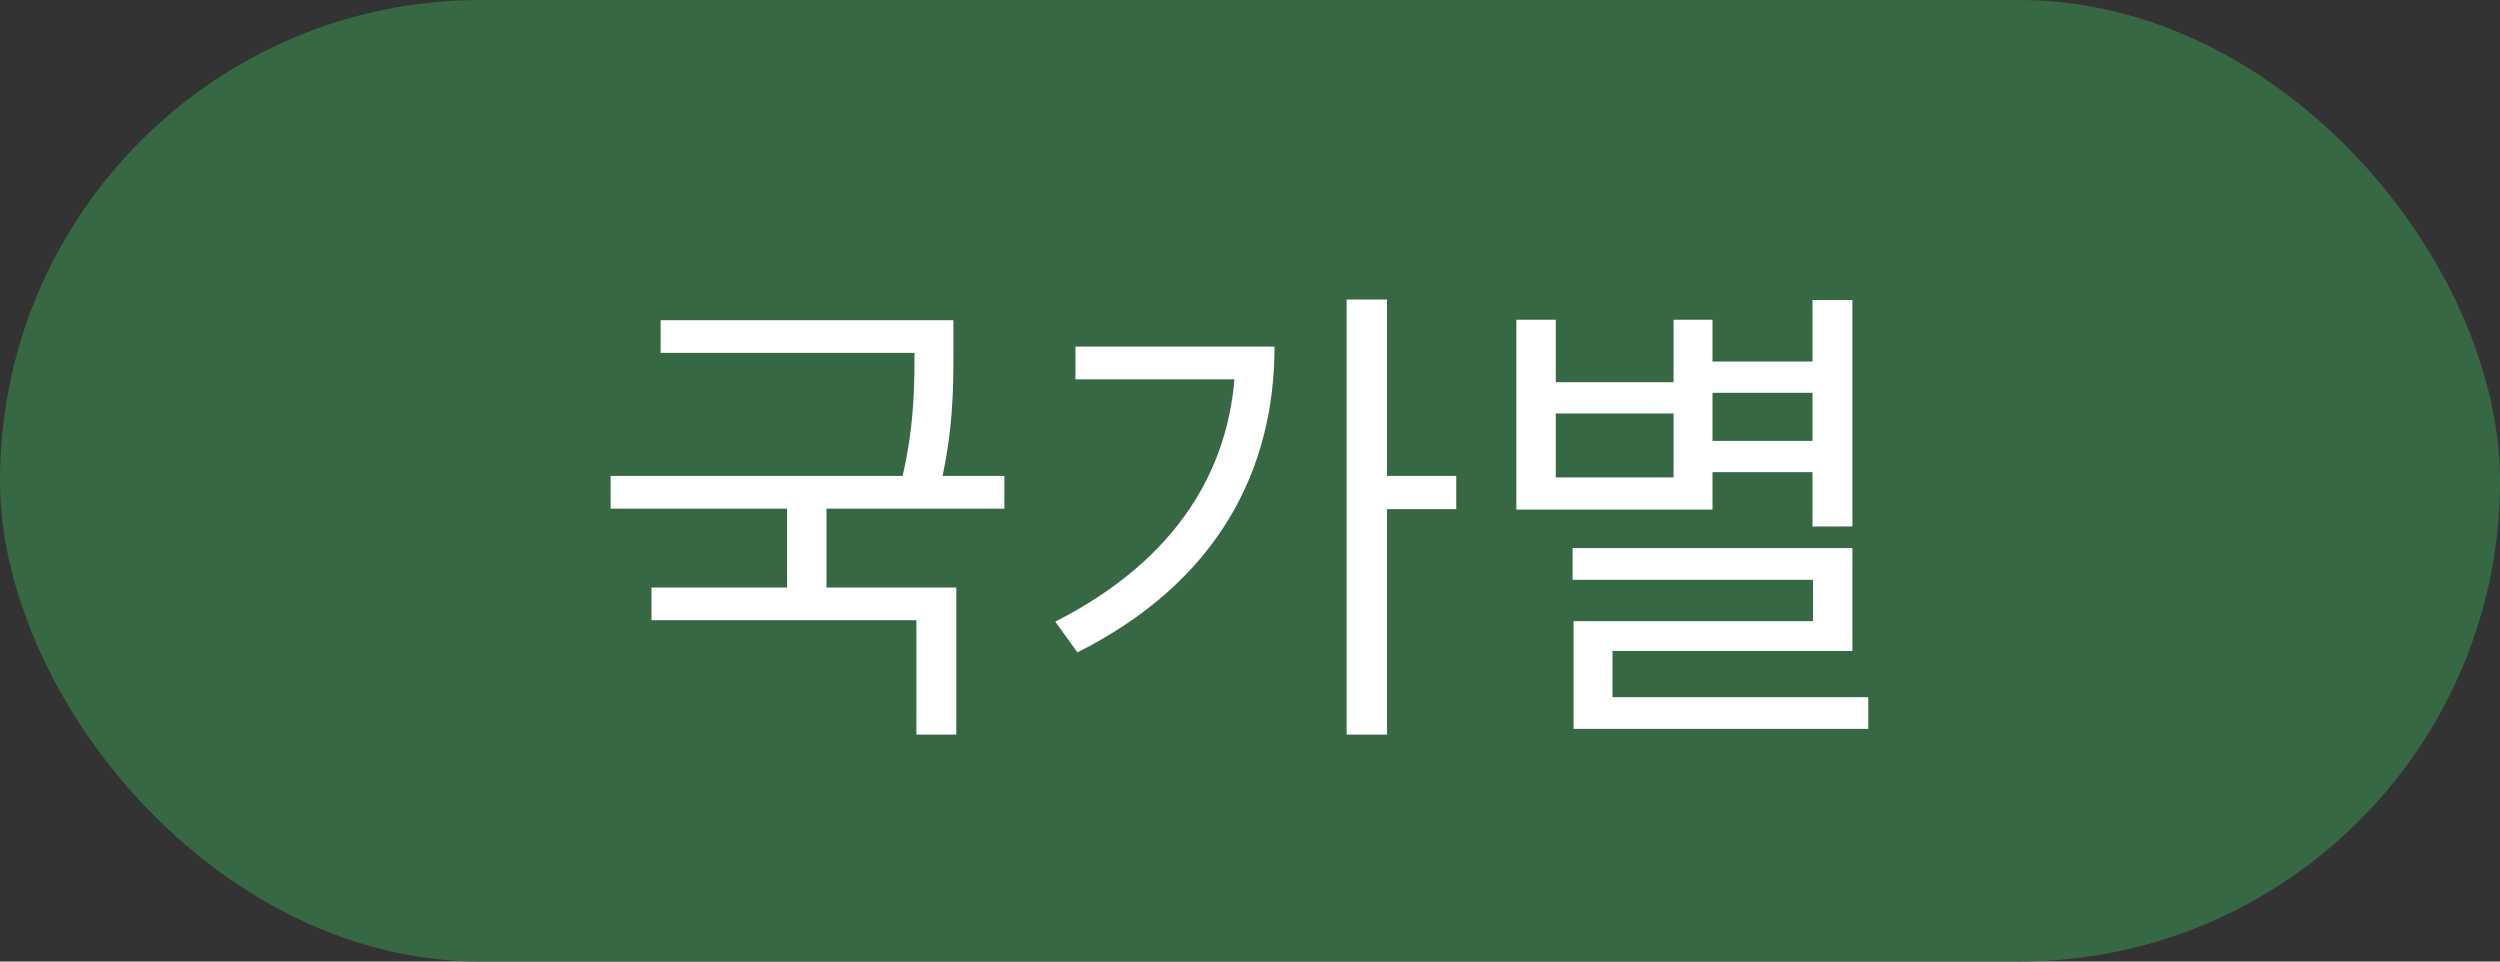 <svg width="52" height="20" viewBox="0 0 52 20" fill="none" xmlns="http://www.w3.org/2000/svg">
<rect x="0" y="0" width="52" height="20" fill="#333333" stroke="none"/>
<rect width="52" height="20" rx="10" fill="#366943"/>
<path d="M13.741 6.66H19.561V7.34H13.741V6.66ZM12.701 9.9H20.891V10.58H12.701V9.9ZM16.371 10.36H17.191V12.49H16.371V10.36ZM19.021 6.66H19.831V7.33C19.831 8.08 19.831 8.99 19.531 10.23L18.721 10.13C19.021 8.92 19.021 8.06 19.021 7.33V6.66ZM13.551 12.22H19.891V15.28H19.061V12.9H13.551V12.22ZM28.01 6.23H28.85V15.28H28.01V6.23ZM28.62 9.9H30.29V10.59H28.62V9.9ZM25.7 7.21H26.51C26.51 9.78 25.33 12.1 22.41 13.57L21.95 12.93C24.45 11.66 25.7 9.73 25.7 7.34V7.21ZM22.37 7.21H26.13V7.89H22.37V7.21ZM35.36 7.52H37.91V8.17H35.36V7.52ZM35.36 9.17H37.91V9.82H35.36V9.17ZM37.7 6.24H38.53V10.95H37.7V6.24ZM32.71 11.4H38.53V13.54H33.54V14.93H32.73V12.92H37.71V12.06H32.71V11.4ZM32.73 14.5H38.86V15.16H32.73V14.5ZM31.54 6.65H32.36V7.95H34.81V6.65H35.62V10.6H31.54V6.65ZM32.36 8.6V9.93H34.81V8.6H32.36Z" fill="white"/>
</svg>
